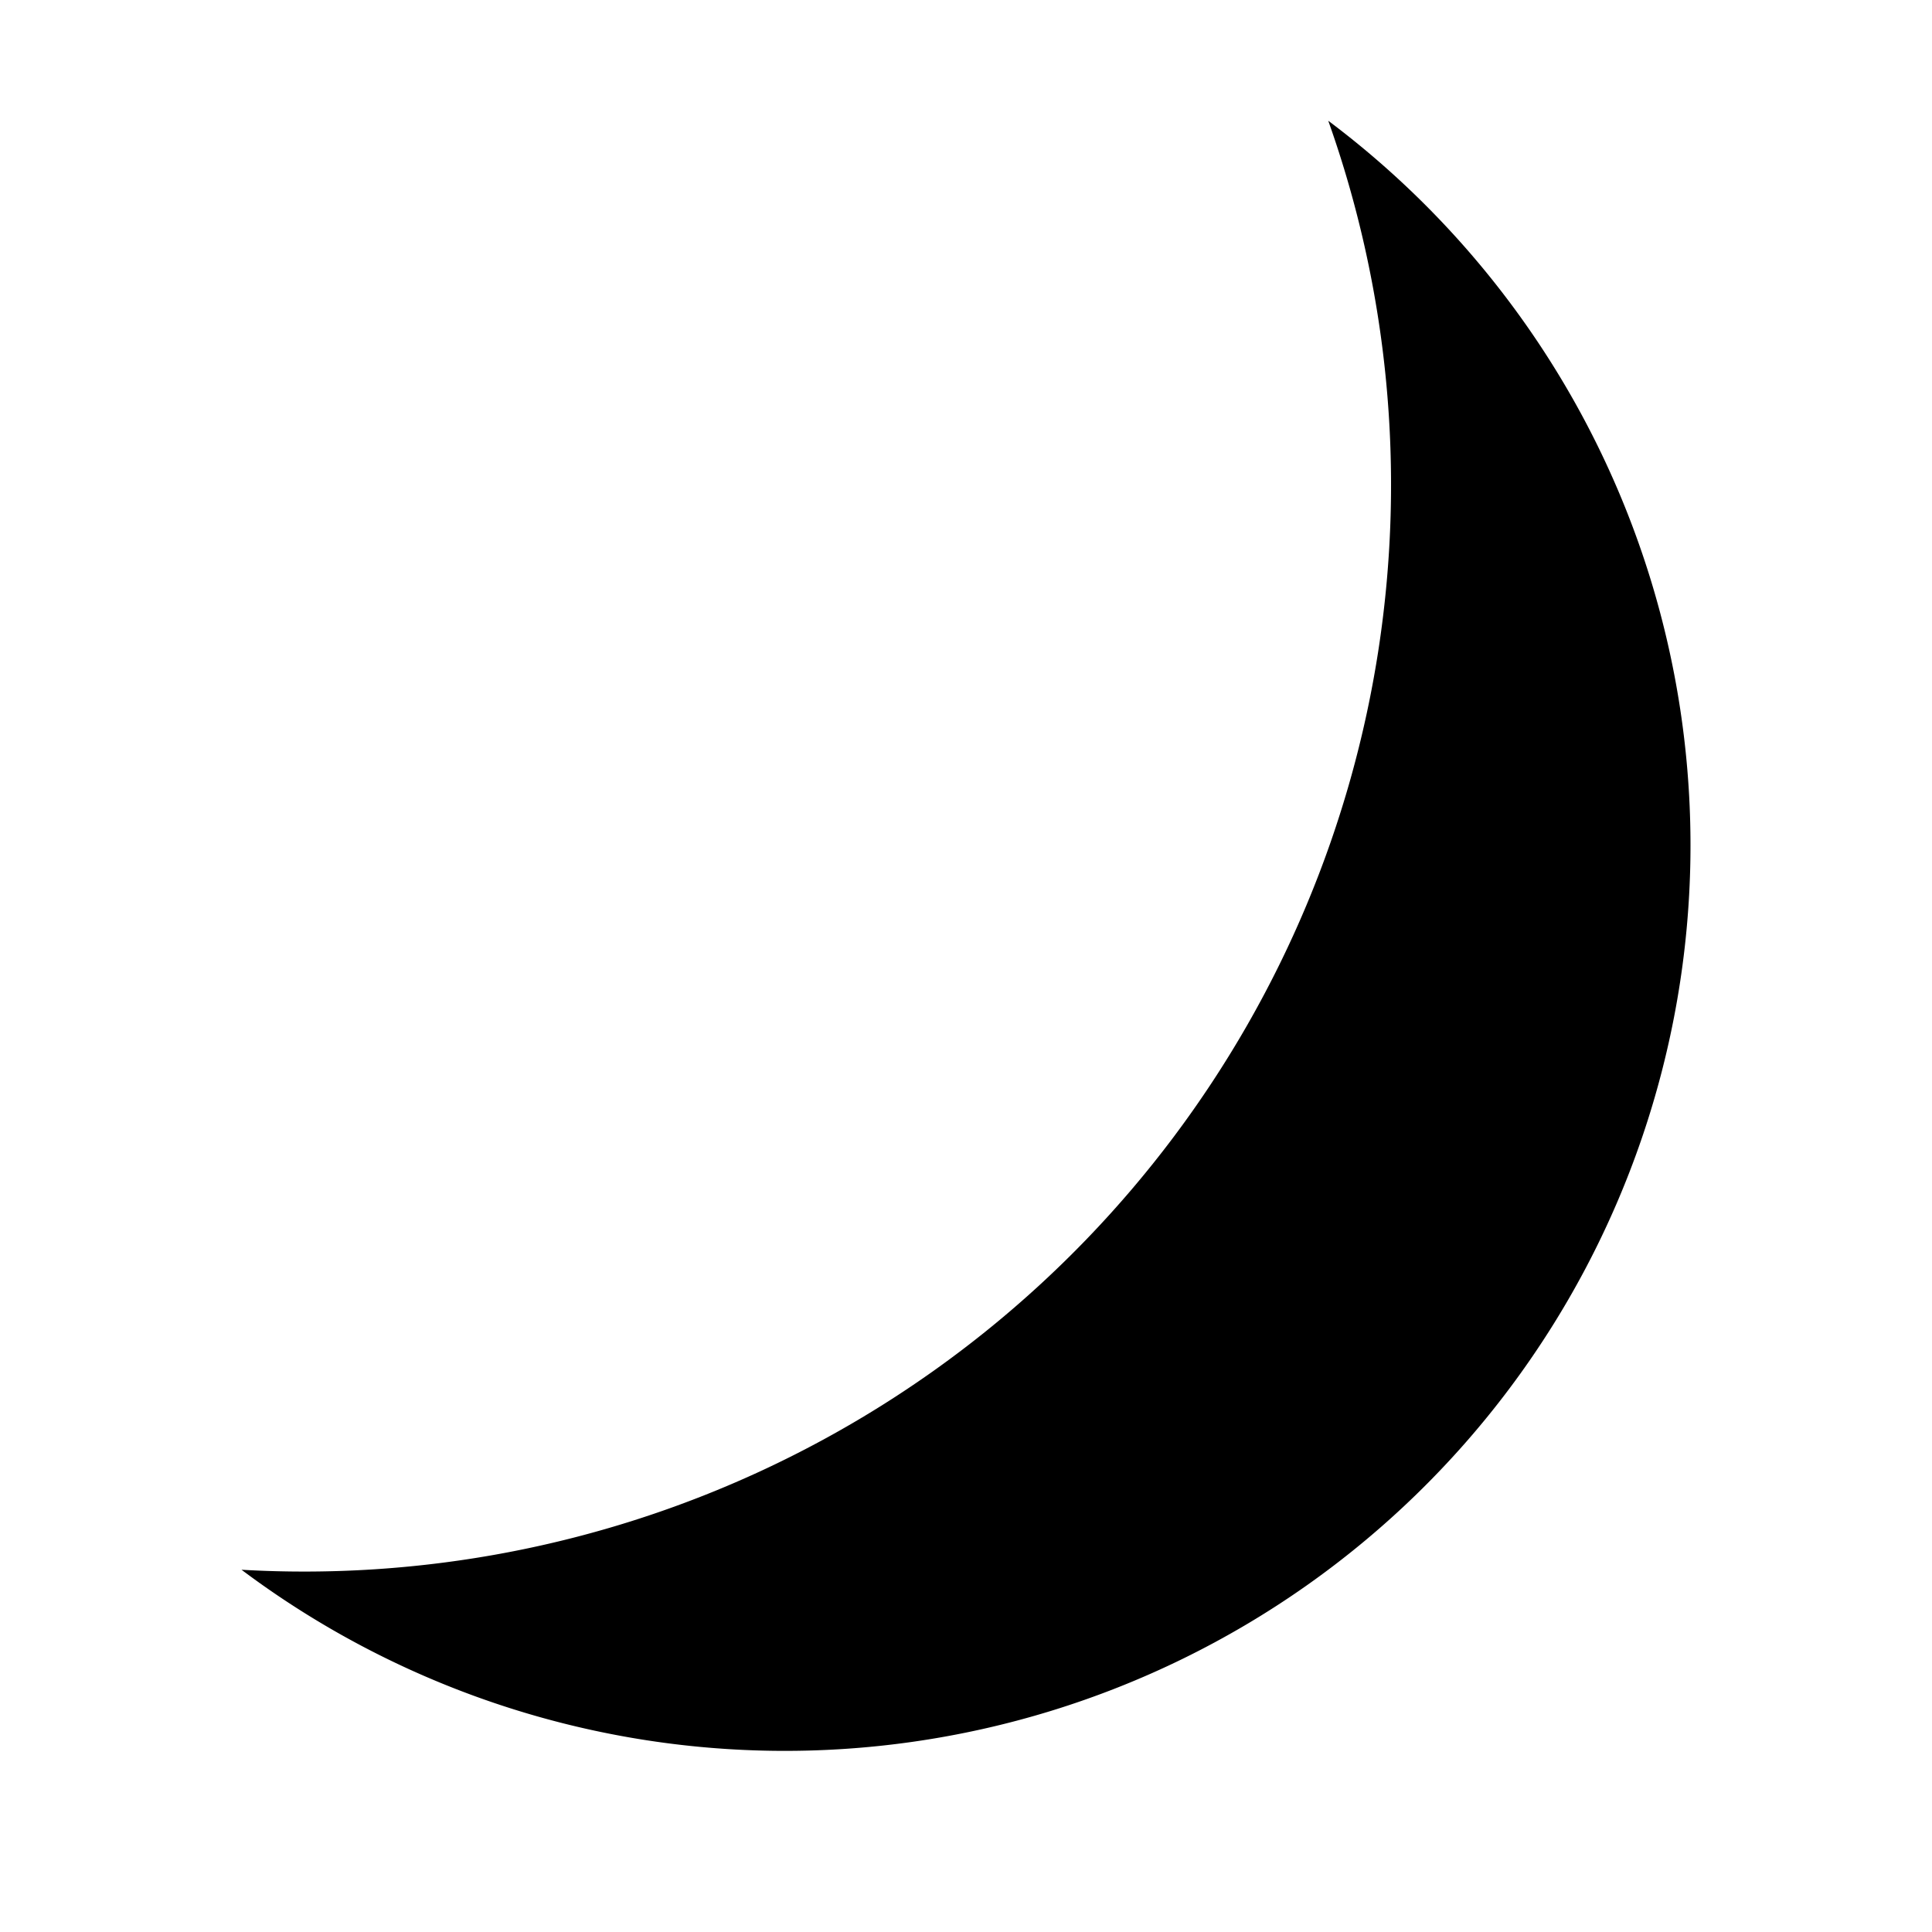 <svg width="64" height="64" xmlns="http://www.w3.org/2000/svg" version="1.1">
<!-- Arc 1: Outer arc, Arc 2: Inner arc -->
<path d=
  "M 44 4
  A 8 8, 0, 0, 1, 8 52
  A 36 36, 0, 0, 0, 44 4"
  fill="black"/>
</svg>